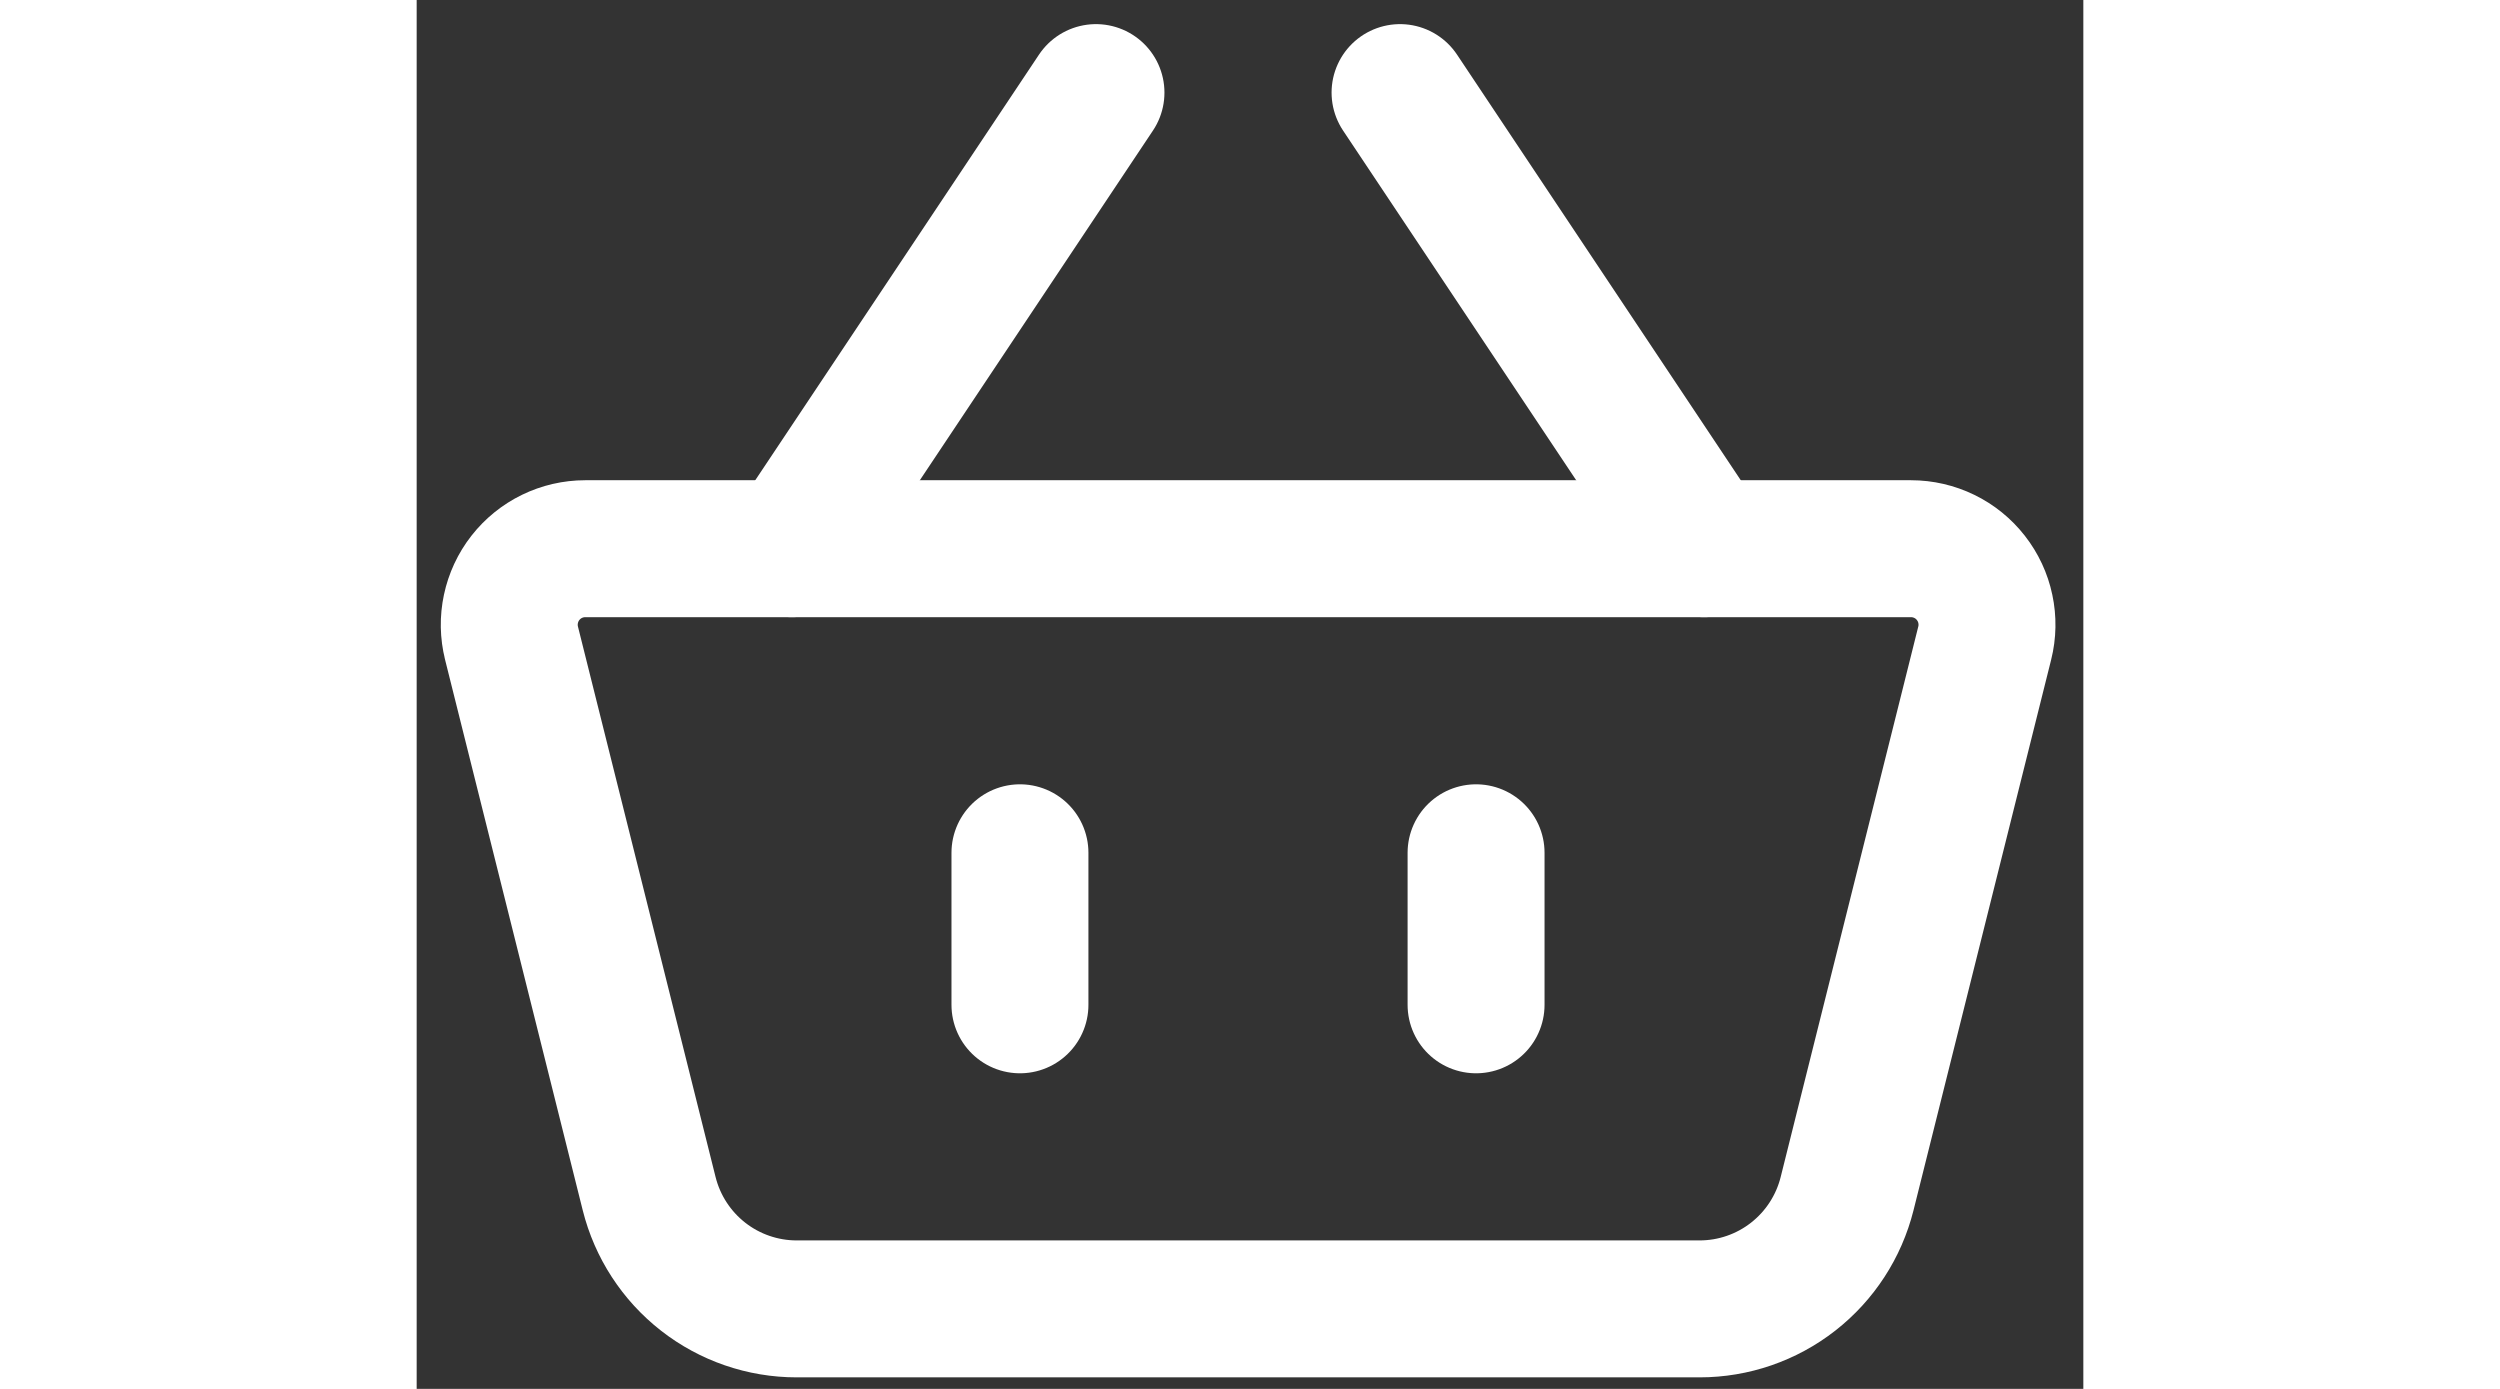 <svg width="36" height="20" viewBox="0 0 36 30" fill="none" xmlns="http://www.w3.org/2000/svg">
<rect x="0" y="0" width="36" height="30" fill="#333333" stroke="none"/>
<path d="M2.049 13.891C1.988 13.649 1.984 13.397 2.036 13.153C2.088 12.909 2.194 12.68 2.348 12.483C2.501 12.287 2.698 12.127 2.922 12.018C3.146 11.909 3.392 11.852 3.642 11.852H32.278C32.527 11.852 32.773 11.909 32.997 12.018C33.222 12.127 33.418 12.287 33.571 12.483C33.725 12.68 33.832 12.909 33.883 13.153C33.935 13.397 33.931 13.649 33.87 13.891L30.897 25.784C30.719 26.494 30.309 27.125 29.732 27.576C29.155 28.027 28.444 28.272 27.711 28.272H8.208C7.476 28.272 6.764 28.027 6.187 27.576C5.61 27.125 5.2 26.494 5.022 25.784L2.049 13.893V13.891Z" stroke="white" stroke-width="2.958" stroke-linejoin="round"/>
<path d="M13.031 18.42V21.704V18.42ZM22.883 18.42V21.704V18.42ZM8.105 11.852L14.673 2L8.105 11.852ZM27.809 11.852L21.241 2L27.809 11.852Z" fill="white"/>
<path d="M13.031 18.42V21.704M22.883 18.42V21.704M8.105 11.852L14.673 2M27.809 11.852L21.241 2" stroke="white" stroke-width="2.958" stroke-linecap="round"/>
</svg>
